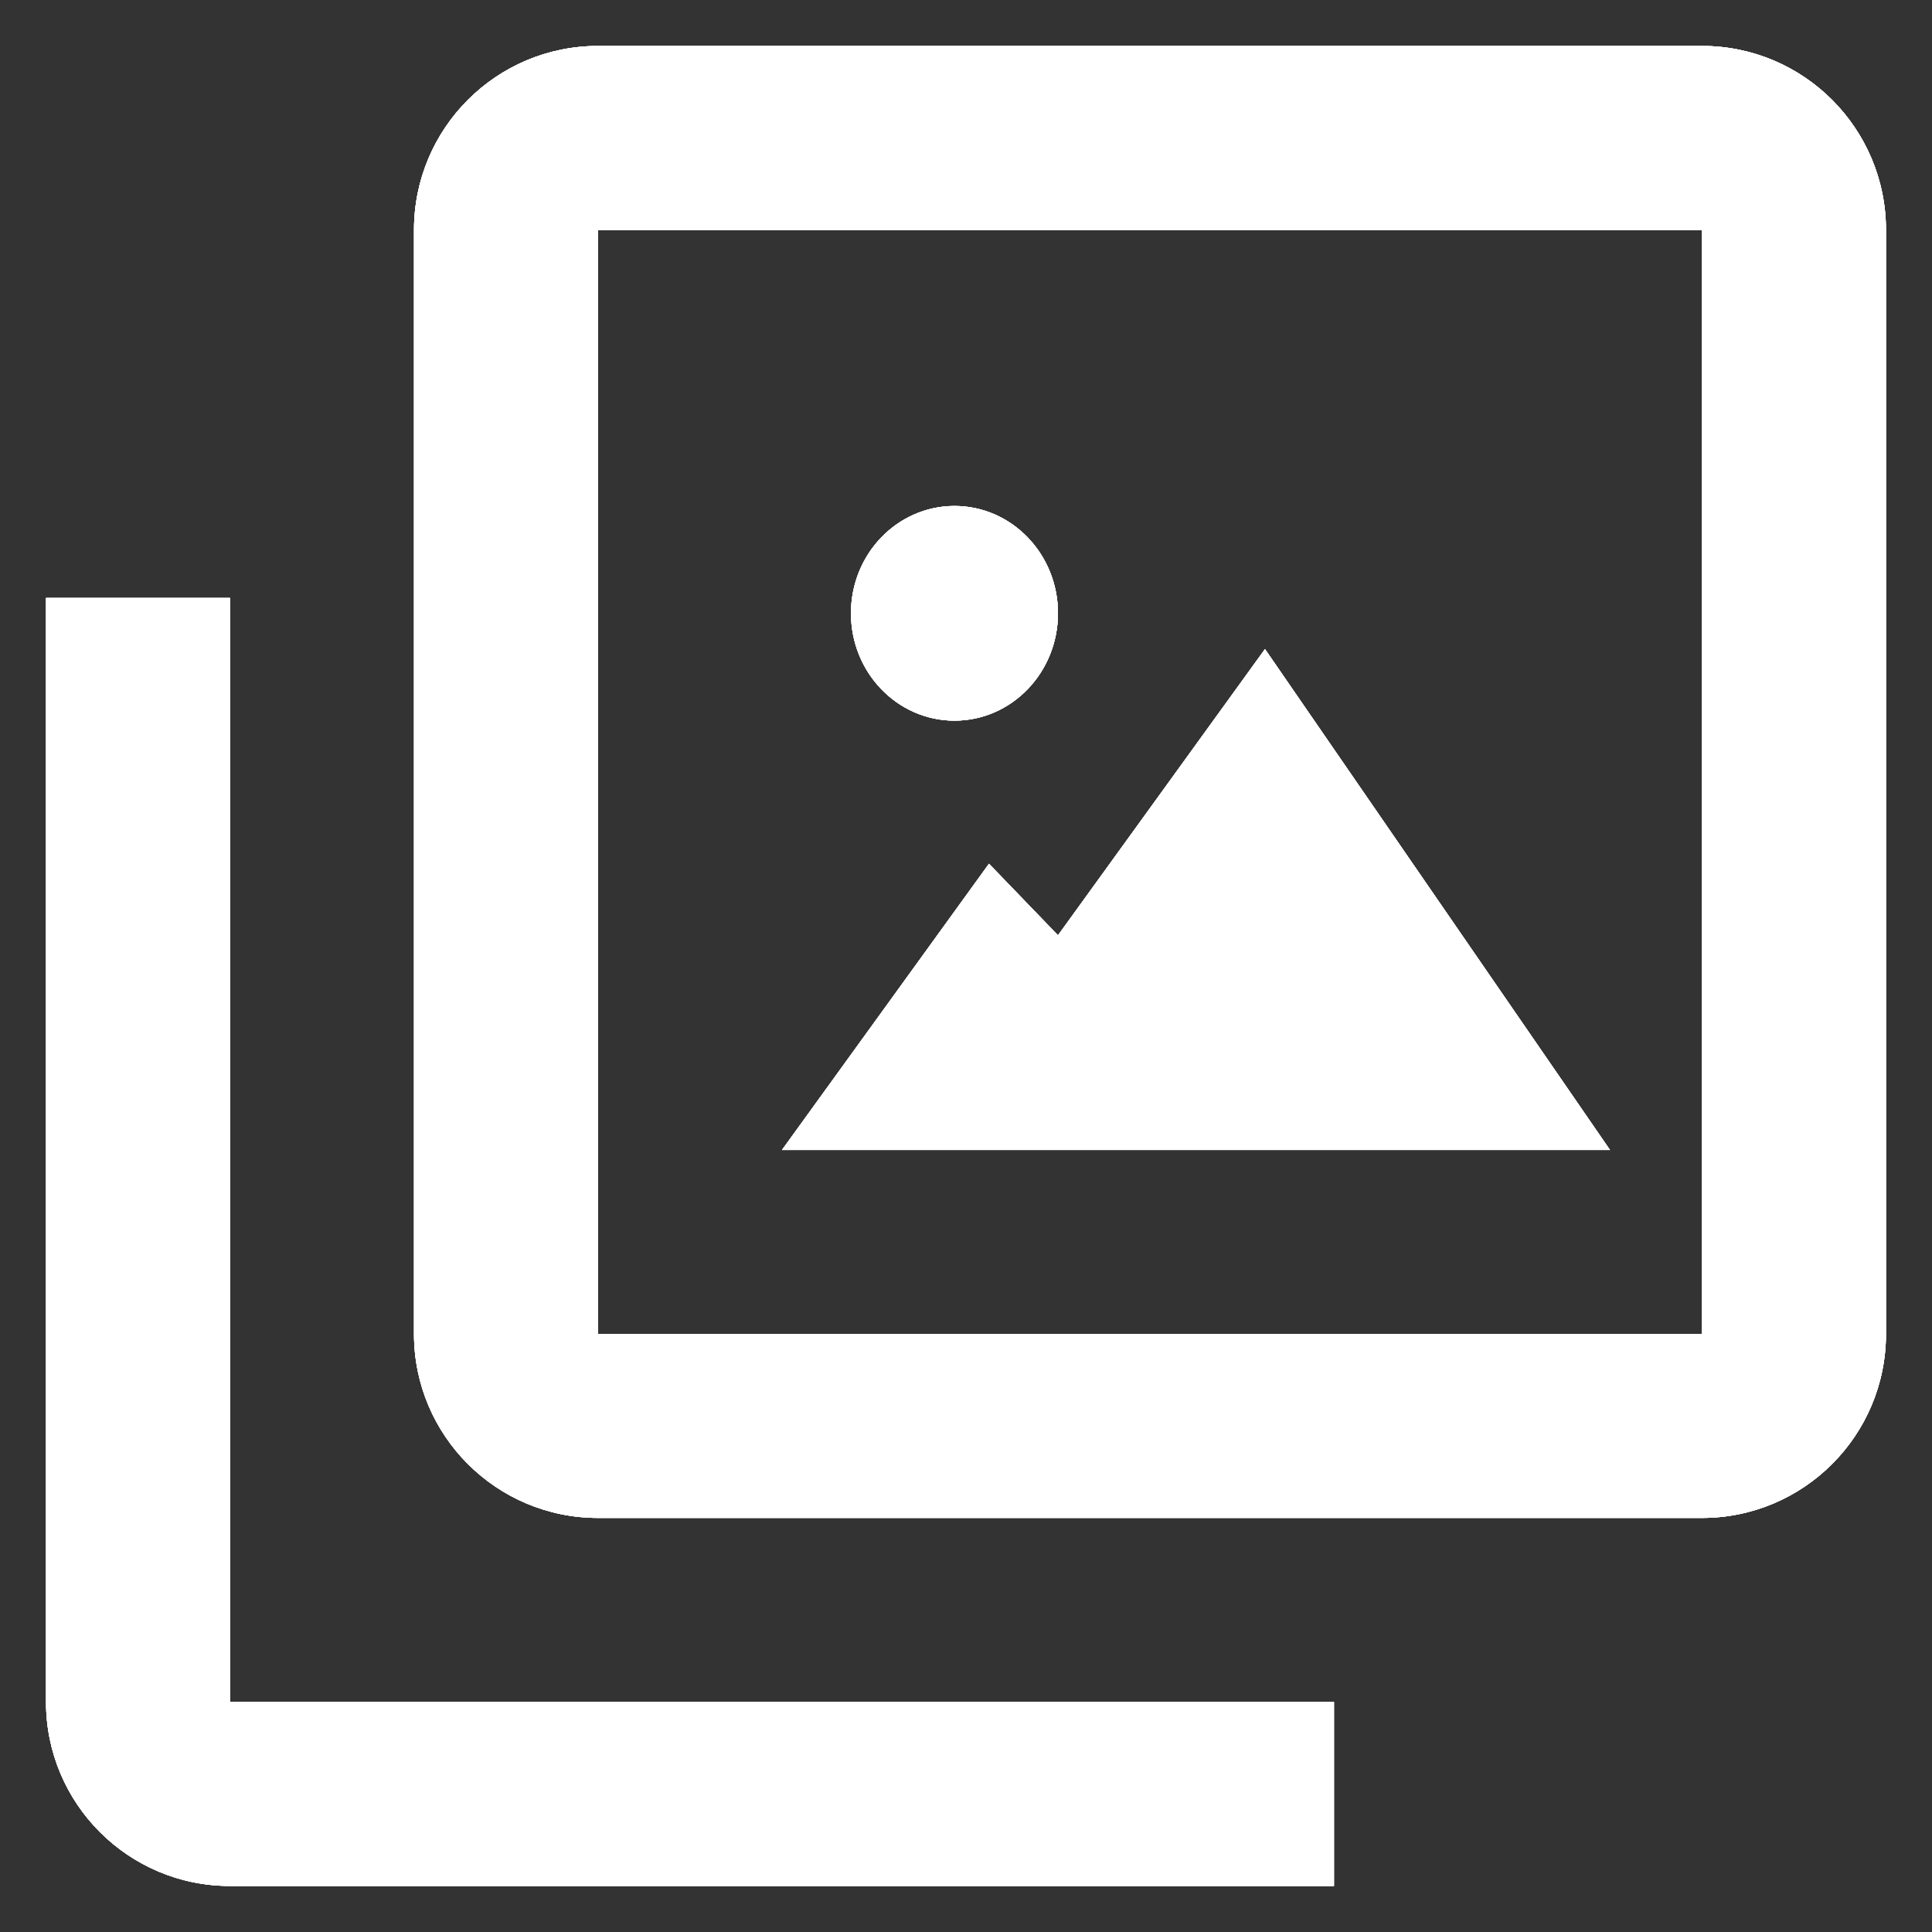 <svg width="28" height="28" viewBox="0 0 28 28" fill="none" xmlns="http://www.w3.org/2000/svg">
<rect x="0" y="0" width="28" height="28" fill="#333333" stroke="none"/>
<path d="M13.833 10.444C13.005 10.444 12.333 9.747 12.333 8.888C12.333 8.029 13.005 7.333 13.833 7.333C14.662 7.333 15.333 8.029 15.333 8.888C15.333 9.747 14.662 10.444 13.833 10.444ZM23.333 16.666H11.333L14.333 12.518L15.333 13.555L18.333 9.407L23.333 16.666ZM24.667 21.999H8.667C7.194 21.999 6 20.805 6 19.333V3.333C6 1.86 7.194 0.666 8.667 0.666H24.667C26.139 0.666 27.333 1.86 27.333 3.333V19.333C27.333 20.805 26.139 21.999 24.667 21.999ZM8.667 3.333V19.333H24.667V3.333H8.667ZM3.333 8.666H0.667V24.666C0.667 26.139 1.861 27.333 3.333 27.333H19.333V24.666H3.333V8.666Z" fill="white"/>
<path d="M13.833 10.444C13.005 10.444 12.333 9.747 12.333 8.888C12.333 8.029 13.005 7.333 13.833 7.333C14.662 7.333 15.333 8.029 15.333 8.888C15.333 9.747 14.662 10.444 13.833 10.444ZM23.333 16.666H11.333L14.333 12.518L15.333 13.555L18.333 9.407L23.333 16.666ZM24.667 21.999H8.667C7.194 21.999 6 20.805 6 19.333V3.333C6 1.86 7.194 0.666 8.667 0.666H24.667C26.139 0.666 27.333 1.86 27.333 3.333V19.333C27.333 20.805 26.139 21.999 24.667 21.999ZM8.667 3.333V19.333H24.667V3.333H8.667ZM3.333 8.666H0.667V24.666C0.667 26.139 1.861 27.333 3.333 27.333H19.333V24.666H3.333V8.666Z" fill="white"/>
<path fill-rule="evenodd" clip-rule="evenodd" d="M13.833 10.444C13.005 10.444 12.333 9.747 12.333 8.888C12.333 8.029 13.005 7.333 13.833 7.333C14.662 7.333 15.333 8.029 15.333 8.888C15.333 9.747 14.662 10.444 13.833 10.444ZM23.333 16.666H11.333L14.333 12.518L15.333 13.555L18.333 9.407L23.333 16.666ZM24.667 21.999H8.667C7.194 21.999 6 20.805 6 19.333V3.333C6 1.86 7.194 0.666 8.667 0.666H24.667C26.139 0.666 27.333 1.86 27.333 3.333V19.333C27.333 20.805 26.139 21.999 24.667 21.999ZM8.667 3.333V19.333H24.667V3.333H8.667ZM3.333 8.666H0.667V24.666C0.667 26.139 1.861 27.333 3.333 27.333H19.333V24.666H3.333V8.666Z" fill="white"/>
<path d="M13.833 10.444C13.005 10.444 12.333 9.747 12.333 8.888C12.333 8.029 13.005 7.333 13.833 7.333C14.662 7.333 15.333 8.029 15.333 8.888C15.333 9.747 14.662 10.444 13.833 10.444ZM23.333 16.666H11.333L14.333 12.518L15.333 13.555L18.333 9.407L23.333 16.666ZM24.667 21.999H8.667C7.194 21.999 6 20.805 6 19.333V3.333C6 1.86 7.194 0.666 8.667 0.666H24.667C26.139 0.666 27.333 1.86 27.333 3.333V19.333C27.333 20.805 26.139 21.999 24.667 21.999ZM8.667 3.333V19.333H24.667V3.333H8.667ZM3.333 8.666H0.667V24.666C0.667 26.139 1.861 27.333 3.333 27.333H19.333V24.666H3.333V8.666Z" fill="white"/>
</svg>

